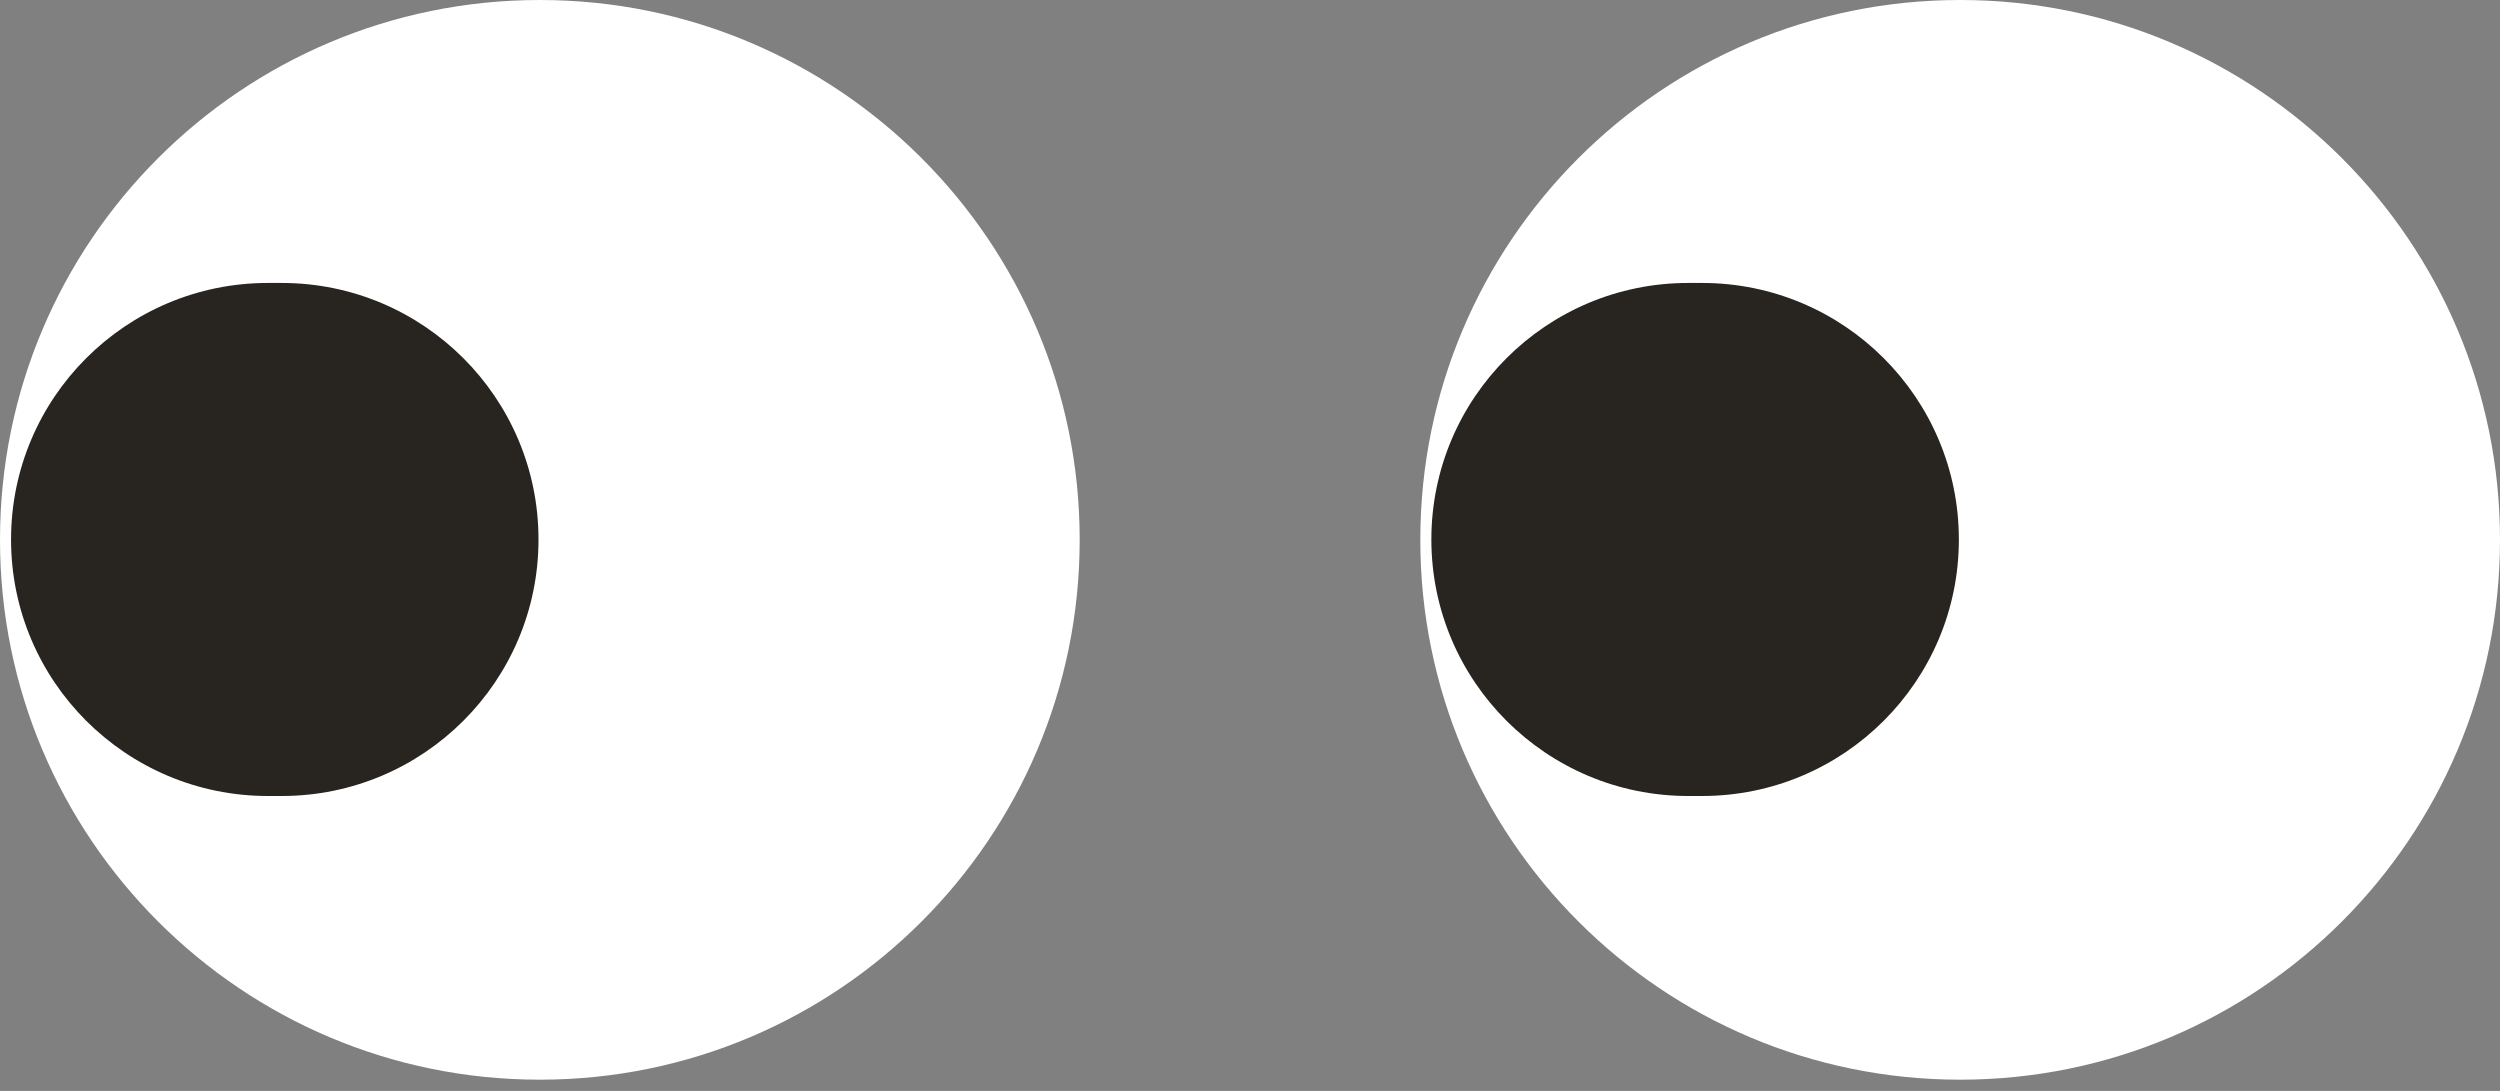 <svg width="55" height="24" viewBox="0 0 55 24" fill="none" xmlns="http://www.w3.org/2000/svg">
<rect x="0" y="0" width="55" height="24" fill="#808080" stroke="none"/>
<path d="M11.876 23.753C18.436 23.753 23.753 18.436 23.753 11.876C23.753 5.317 18.436 0 11.876 0C5.317 0 0 5.317 0 11.876C0 18.436 5.317 23.753 11.876 23.753Z" fill="white"/>
<path d="M6.196 6.225H5.894C2.773 6.225 0.243 8.752 0.243 11.869C0.243 14.986 2.773 17.512 5.894 17.512H6.196C9.317 17.512 11.847 14.986 11.847 11.869C11.847 8.752 9.317 6.225 6.196 6.225Z" fill="#282520"/>
<path d="M43.124 23.753C49.683 23.753 55 18.436 55 11.876C55 5.317 49.683 0 43.124 0C36.565 0 31.247 5.317 31.247 11.876C31.247 18.436 36.565 23.753 43.124 23.753Z" fill="white"/>
<path d="M37.444 6.225H37.141C34.02 6.225 31.49 8.752 31.49 11.869C31.49 14.986 34.02 17.512 37.141 17.512H37.444C40.565 17.512 43.095 14.986 43.095 11.869C43.095 8.752 40.565 6.225 37.444 6.225Z" fill="#282520"/>
</svg>
